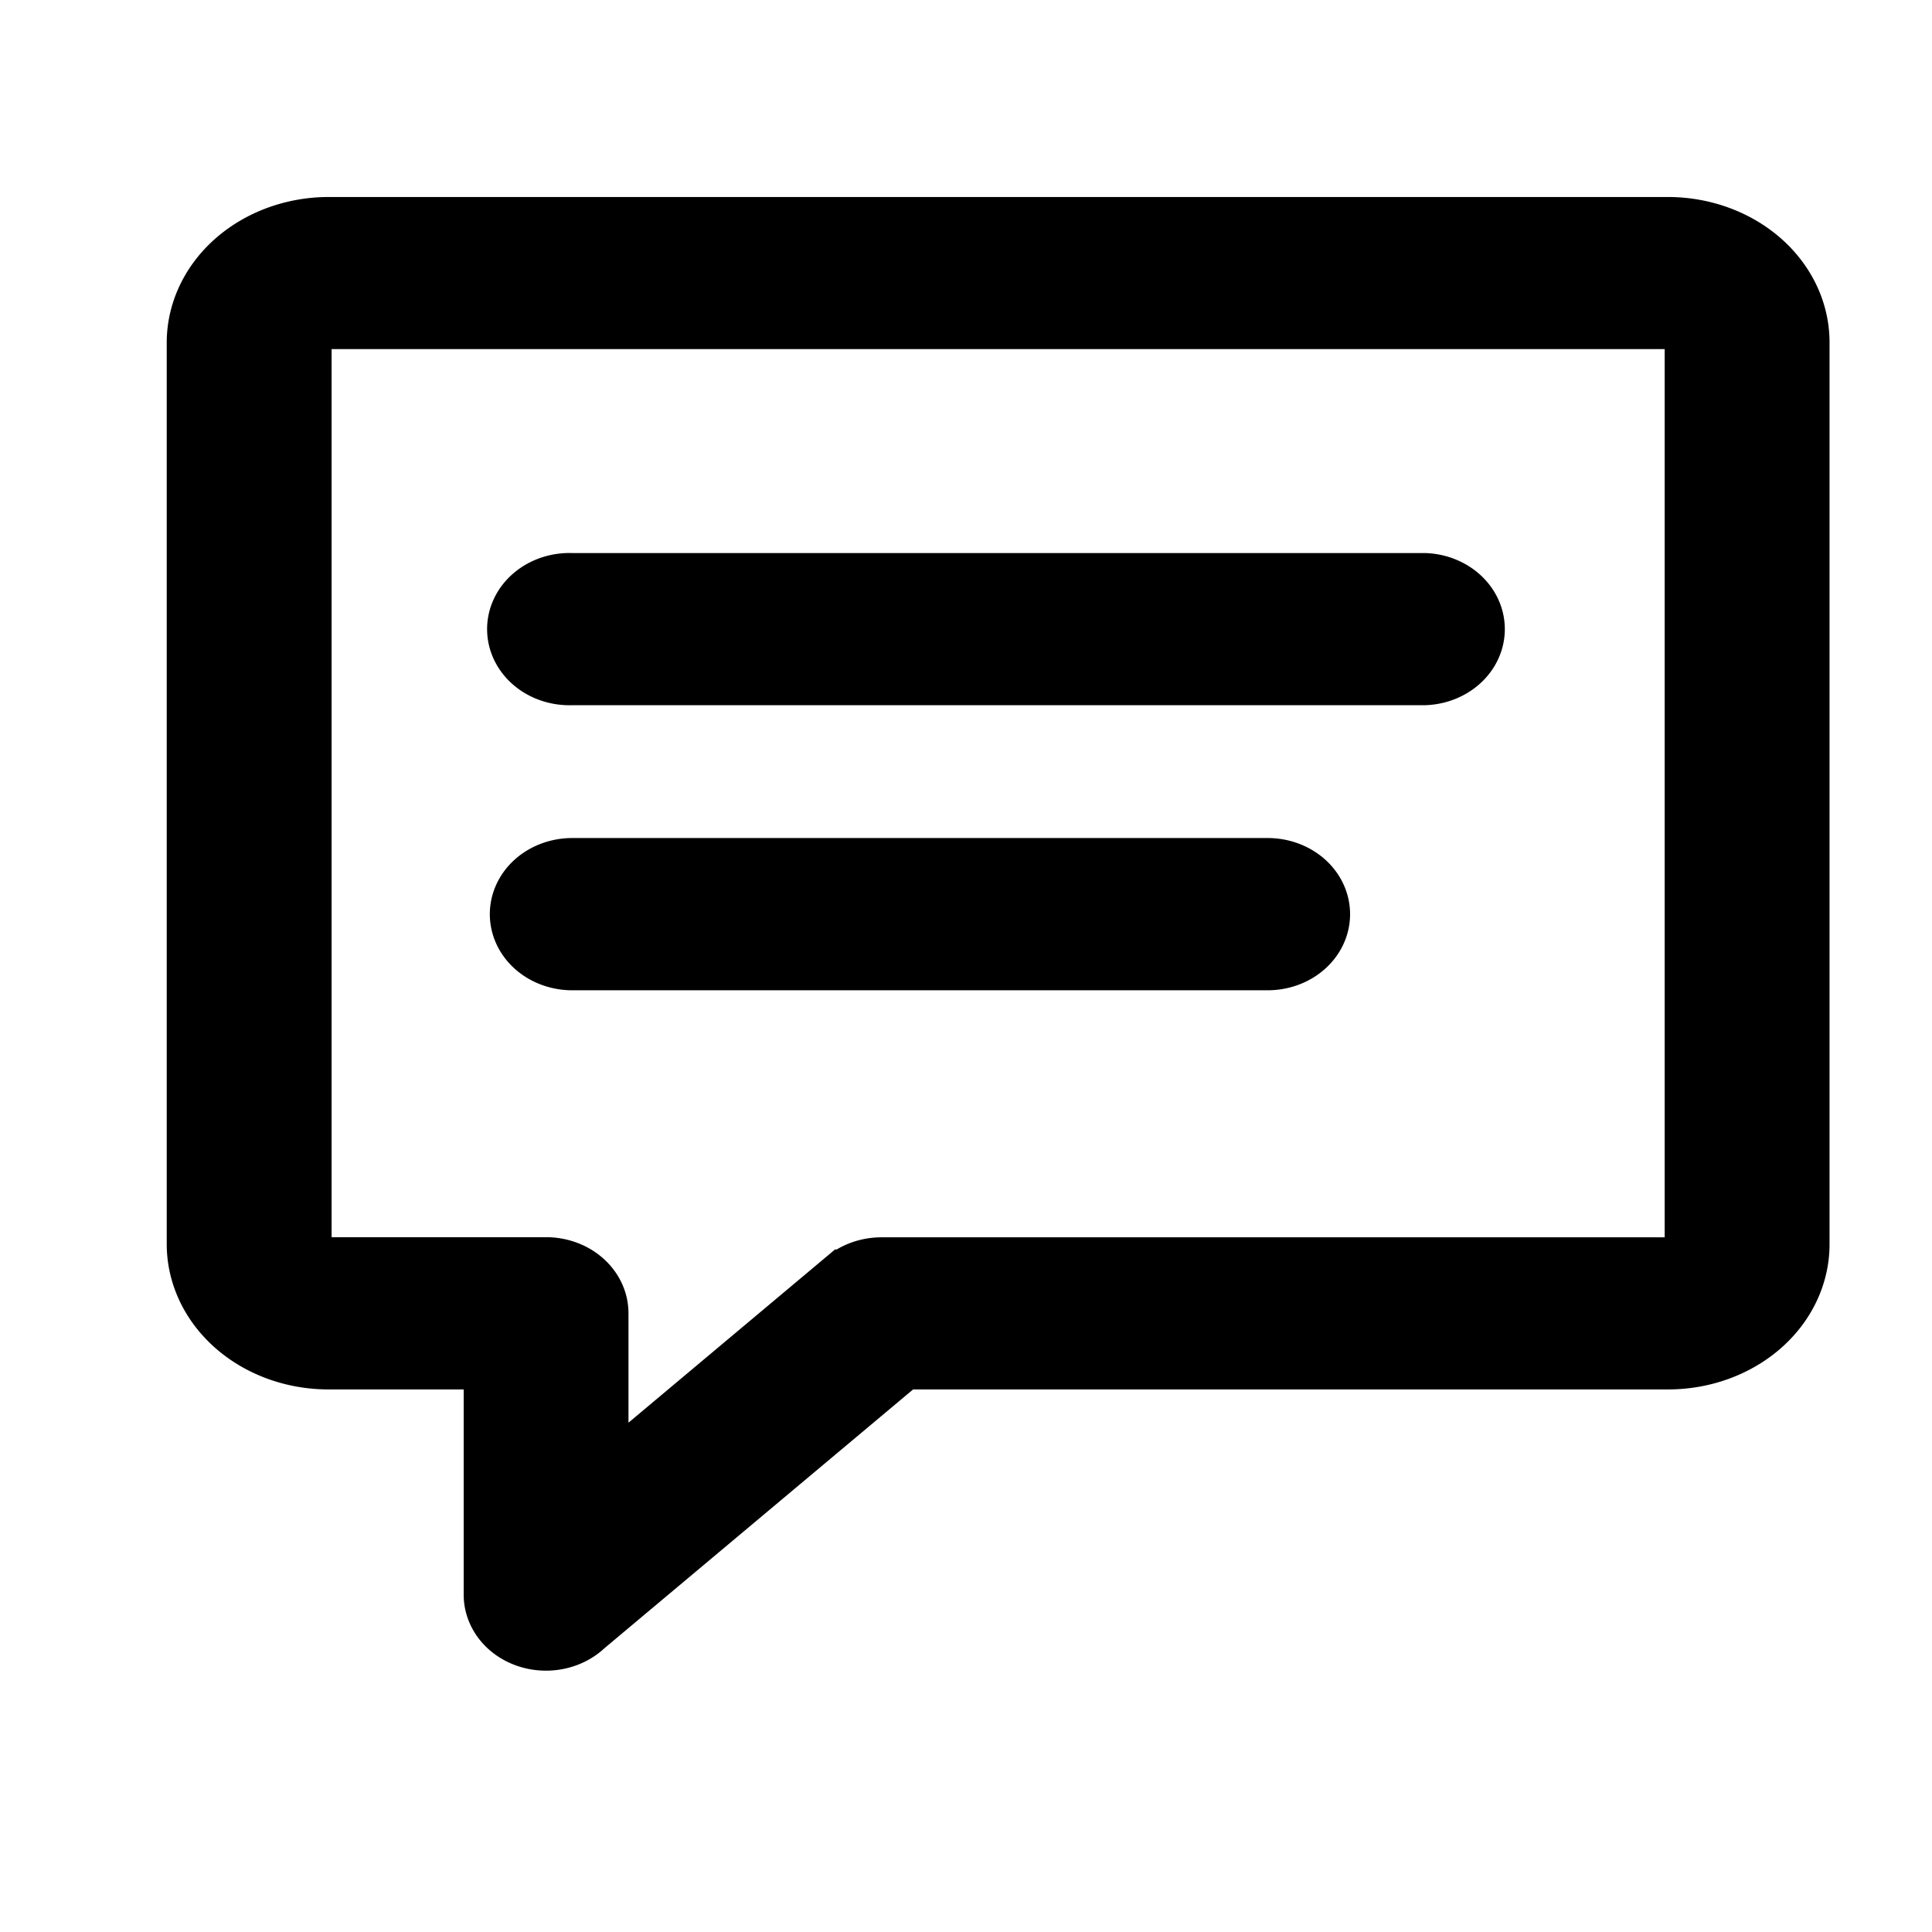 <svg width="30" height="30" xmlns="http://www.w3.org/2000/svg">

 <g>
  <title>Layer 1</title>
  <g>
   <title>comment</title>
   <path d="m369.37,348.648l19.09,-18.31a3.84,3.84 0 0 1 2.63,-1.06l60,0a2.15,2.15 0 0 0 2.16,-2.16l0,-78.74a2.16,2.16 0 0 0 -0.64,-1.52a2.19,2.19 0 0 0 -1.52,-0.64l-102.18,0a2.24,2.24 0 0 0 -2.17,2.16l0,78.73a2.19,2.19 0 0 0 2.17,2.16l16.64,0a3.83,3.83 0 0 1 3.82,3.83l0,15.55zm-1.83,-46.53a3.83,3.83 0 1 1 0,-7.66l53,0a3.83,3.83 0 0 1 0,7.66l-53,0zm0,-24.86a3.83,3.83 0 1 1 0,-7.65l65,0a3.83,3.83 0 0 1 0,7.65l-65,0zm25.09,59.66l-24.27,23.28a3.82,3.82 0 0 1 -6.64,-2.59l0,-20.69l-12.81,0a9.87,9.87 0 0 1 -9.82,-9.81l0,-78.73a9.9,9.9 0 0 1 9.82,-9.82l102.18,0a9.87,9.87 0 0 1 9.82,9.82l0,78.73a9.85,9.85 0 0 1 -9.82,9.81l-58.46,0z"/>
  </g>
  <g stroke-width="0">
   <title>comment</title>
   <path d="m19.37,348.648l19.09,-18.31a3.84,3.84 0 0 1 2.63,-1.06l60,0a2.15,2.15 0 0 0 2.16,-2.16l0,-78.74a2.16,2.16 0 0 0 -0.64,-1.52a2.19,2.19 0 0 0 -1.52,-0.64l-102.18,0a2.24,2.24 0 0 0 -2.17,2.16l0,78.73a2.19,2.19 0 0 0 2.17,2.16l16.64,0a3.83,3.83 0 0 1 3.82,3.83l0,15.55zm-1.83,-46.53a3.83,3.83 0 1 1 0,-7.66l53,0a3.83,3.83 0 0 1 0,7.66l-53,0zm0,-24.86a3.83,3.83 0 1 1 0,-7.65l65,0a3.83,3.83 0 0 1 0,7.65l-65,0zm25.09,59.66l-24.27,23.28a3.82,3.82 0 0 1 -6.64,-2.59l0,-20.69l-12.81,0a9.87,9.87 0 0 1 -9.82,-9.81l0,-78.73a9.9,9.9 0 0 1 9.82,-9.82l102.18,0a9.87,9.87 0 0 1 9.82,9.82l0,78.73a9.85,9.85 0 0 1 -9.82,9.81l-58.46,0z"/>
  </g>
  <g stroke="null">
   <title stroke="null">comment</title>
   <path stroke="null" d="m9.259,23.163l3.889,-3.261a0.782,0.684 0 0 1 0.536,-0.189l12.225,0a0.438,0.383 0 0 0 0.44,-0.385l0,-14.022a0.44,0.385 0 0 0 -0.13,-0.271a0.446,0.39 0 0 0 -0.31,-0.114l-20.818,0a0.456,0.399 0 0 0 -0.442,0.385l0,14.02a0.446,0.39 0 0 0 0.442,0.385l3.39,0a0.78,0.682 0 0 1 0.778,0.682l0,2.769zm-0.373,-8.286a0.78,0.682 0 1 1 0,-1.364l10.798,0a0.78,0.682 0 0 1 0,1.364l-10.798,0zm0,-4.427a0.78,0.682 0 1 1 0,-1.362l13.243,0a0.78,0.682 0 0 1 0,1.362l-13.243,0zm5.112,10.624l-4.945,4.146a0.778,0.68 0 0 1 -1.353,-0.461l0,-3.684l-2.61,0a2.011,1.758 0 0 1 -2.001,-1.747l0,-14.02a2.017,1.763 0 0 1 2.001,-1.749l20.818,0a2.011,1.758 0 0 1 2.001,1.749l0,14.02a2.007,1.754 0 0 1 -2.001,1.747l-11.911,0z"/>
  </g>
 </g>
</svg>